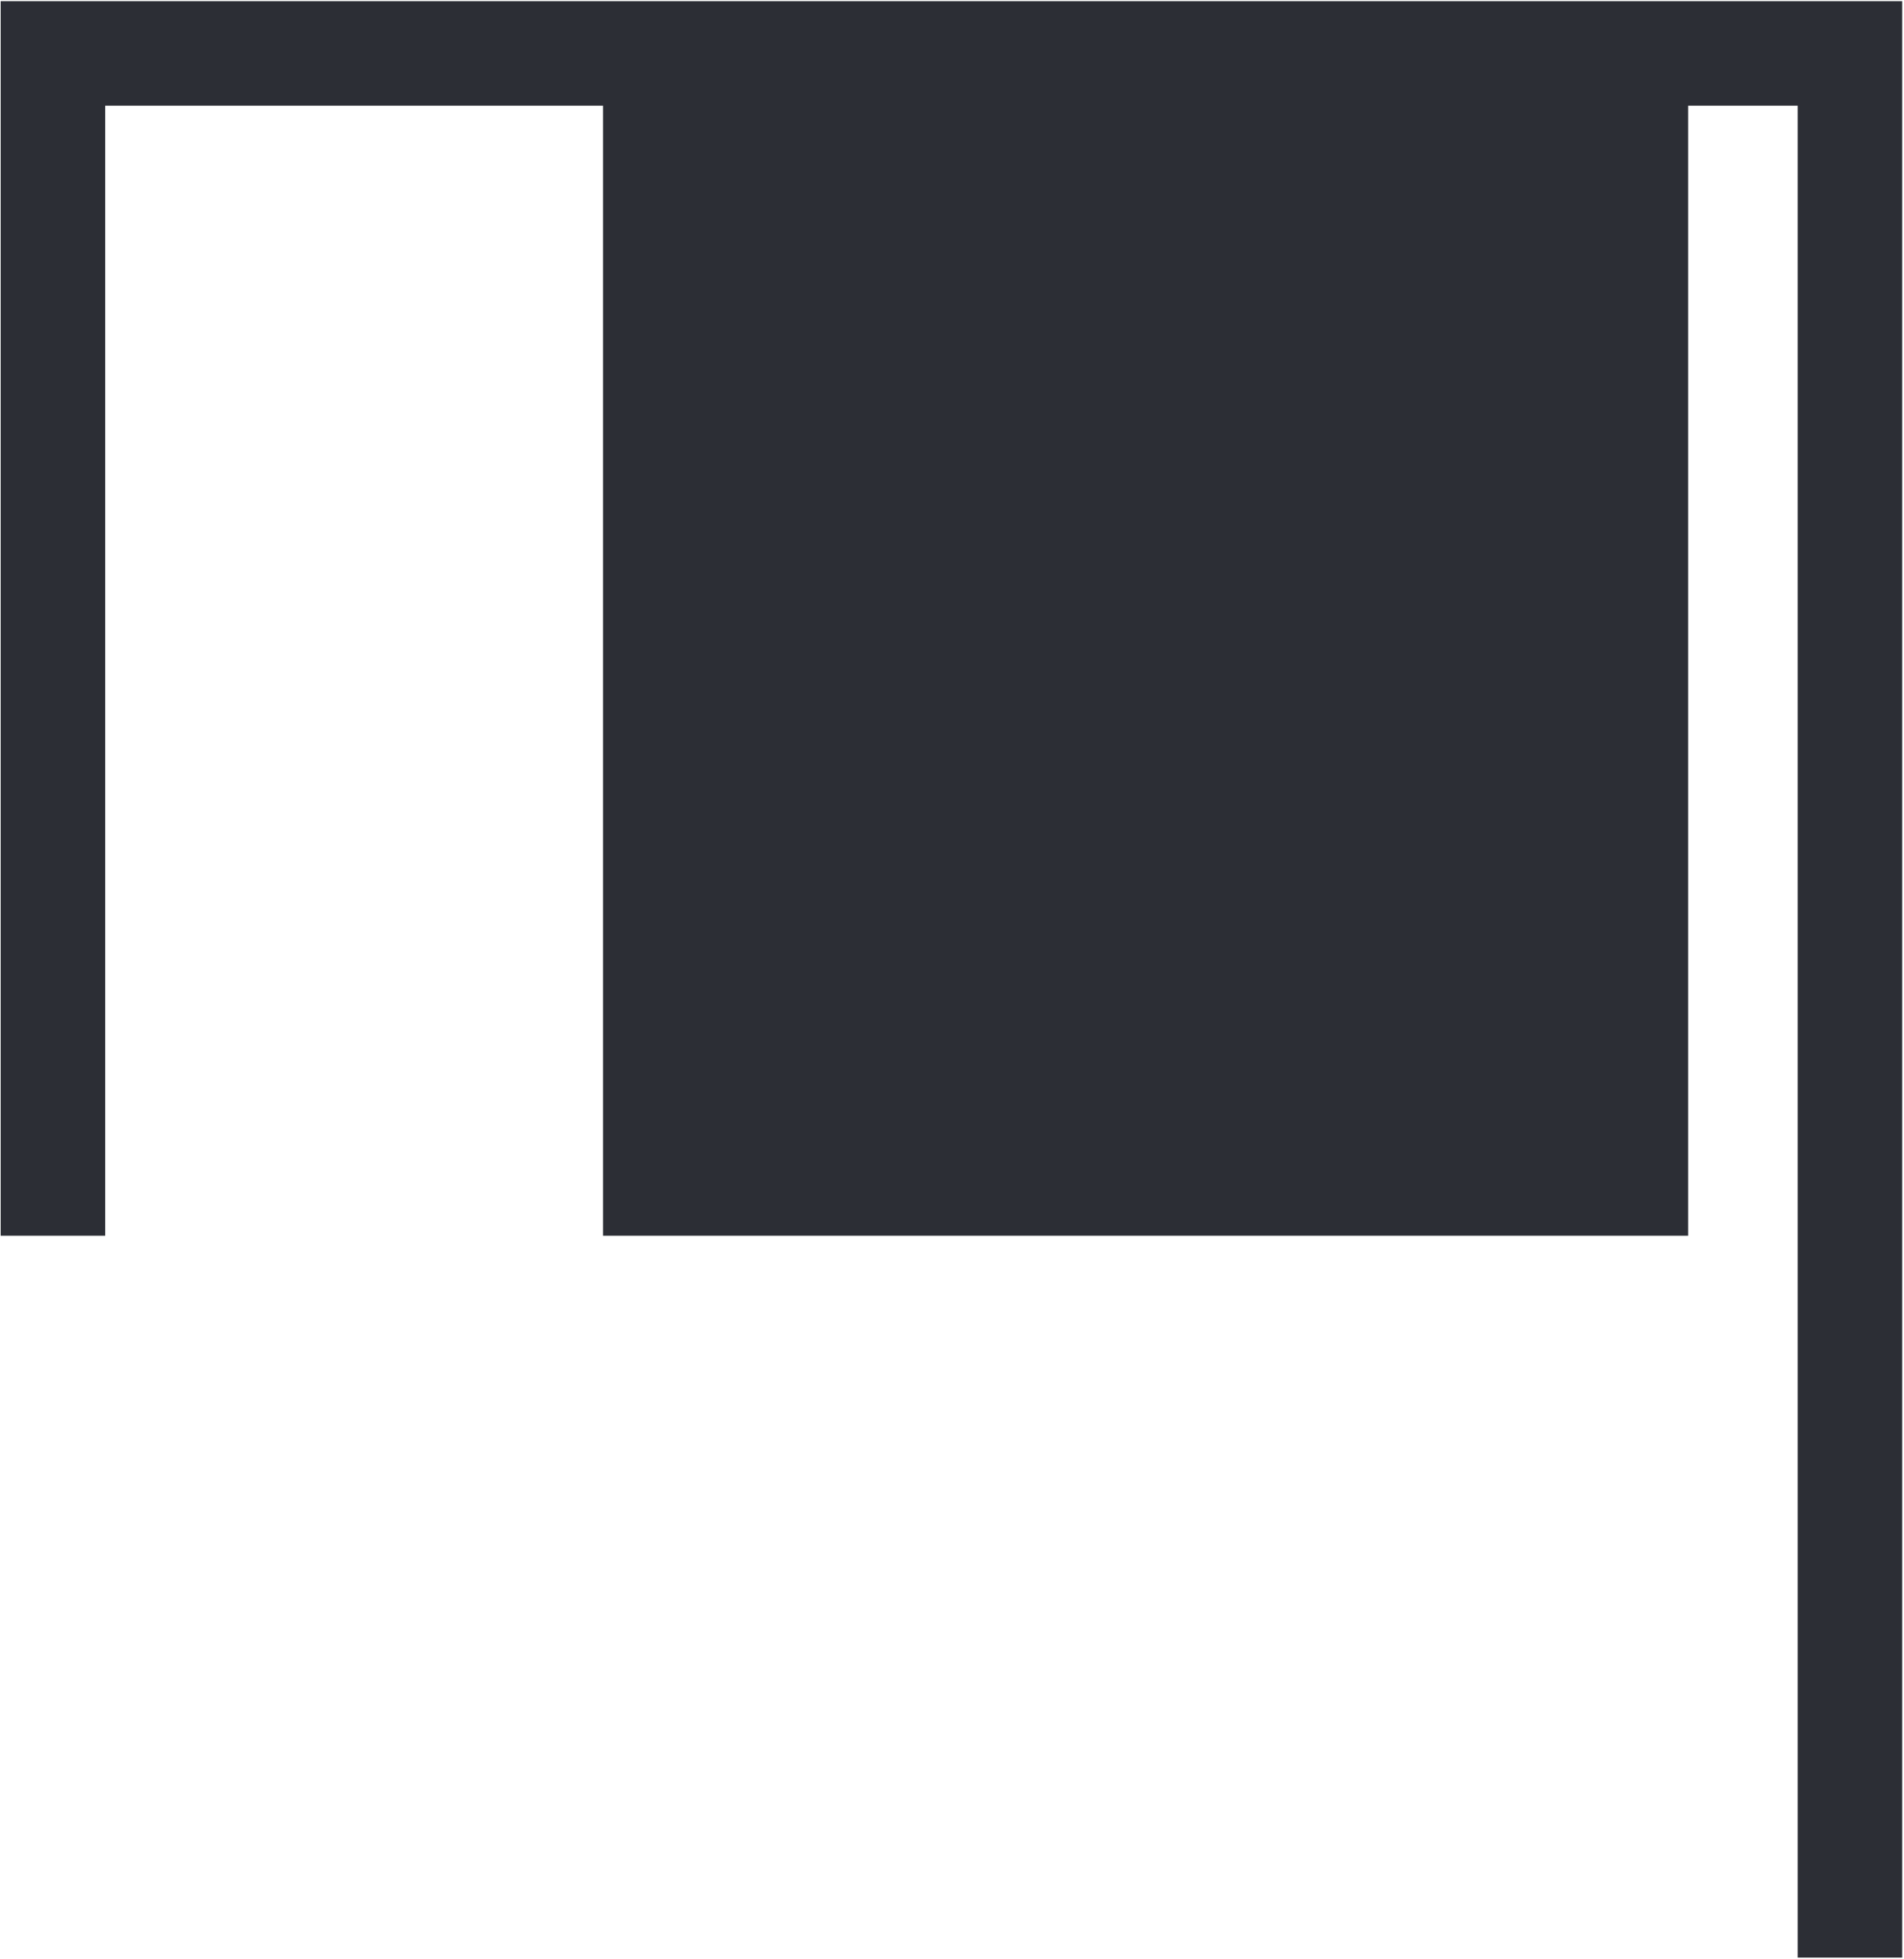 <svg width="765" height="787" viewBox="0 0 765 787" fill="none" xmlns="http://www.w3.org/2000/svg">
<path fill-rule="evenodd" clip-rule="evenodd" d="M0.275 42.466V496.466H42.275V42.466H242.275V496.466H678.275V42.466H722.275V786.466H764.275V42.466V0.466H722.275H678.275H242.275H42.275H0.275V42.466Z" fill="#2C2E35"/>
</svg>
